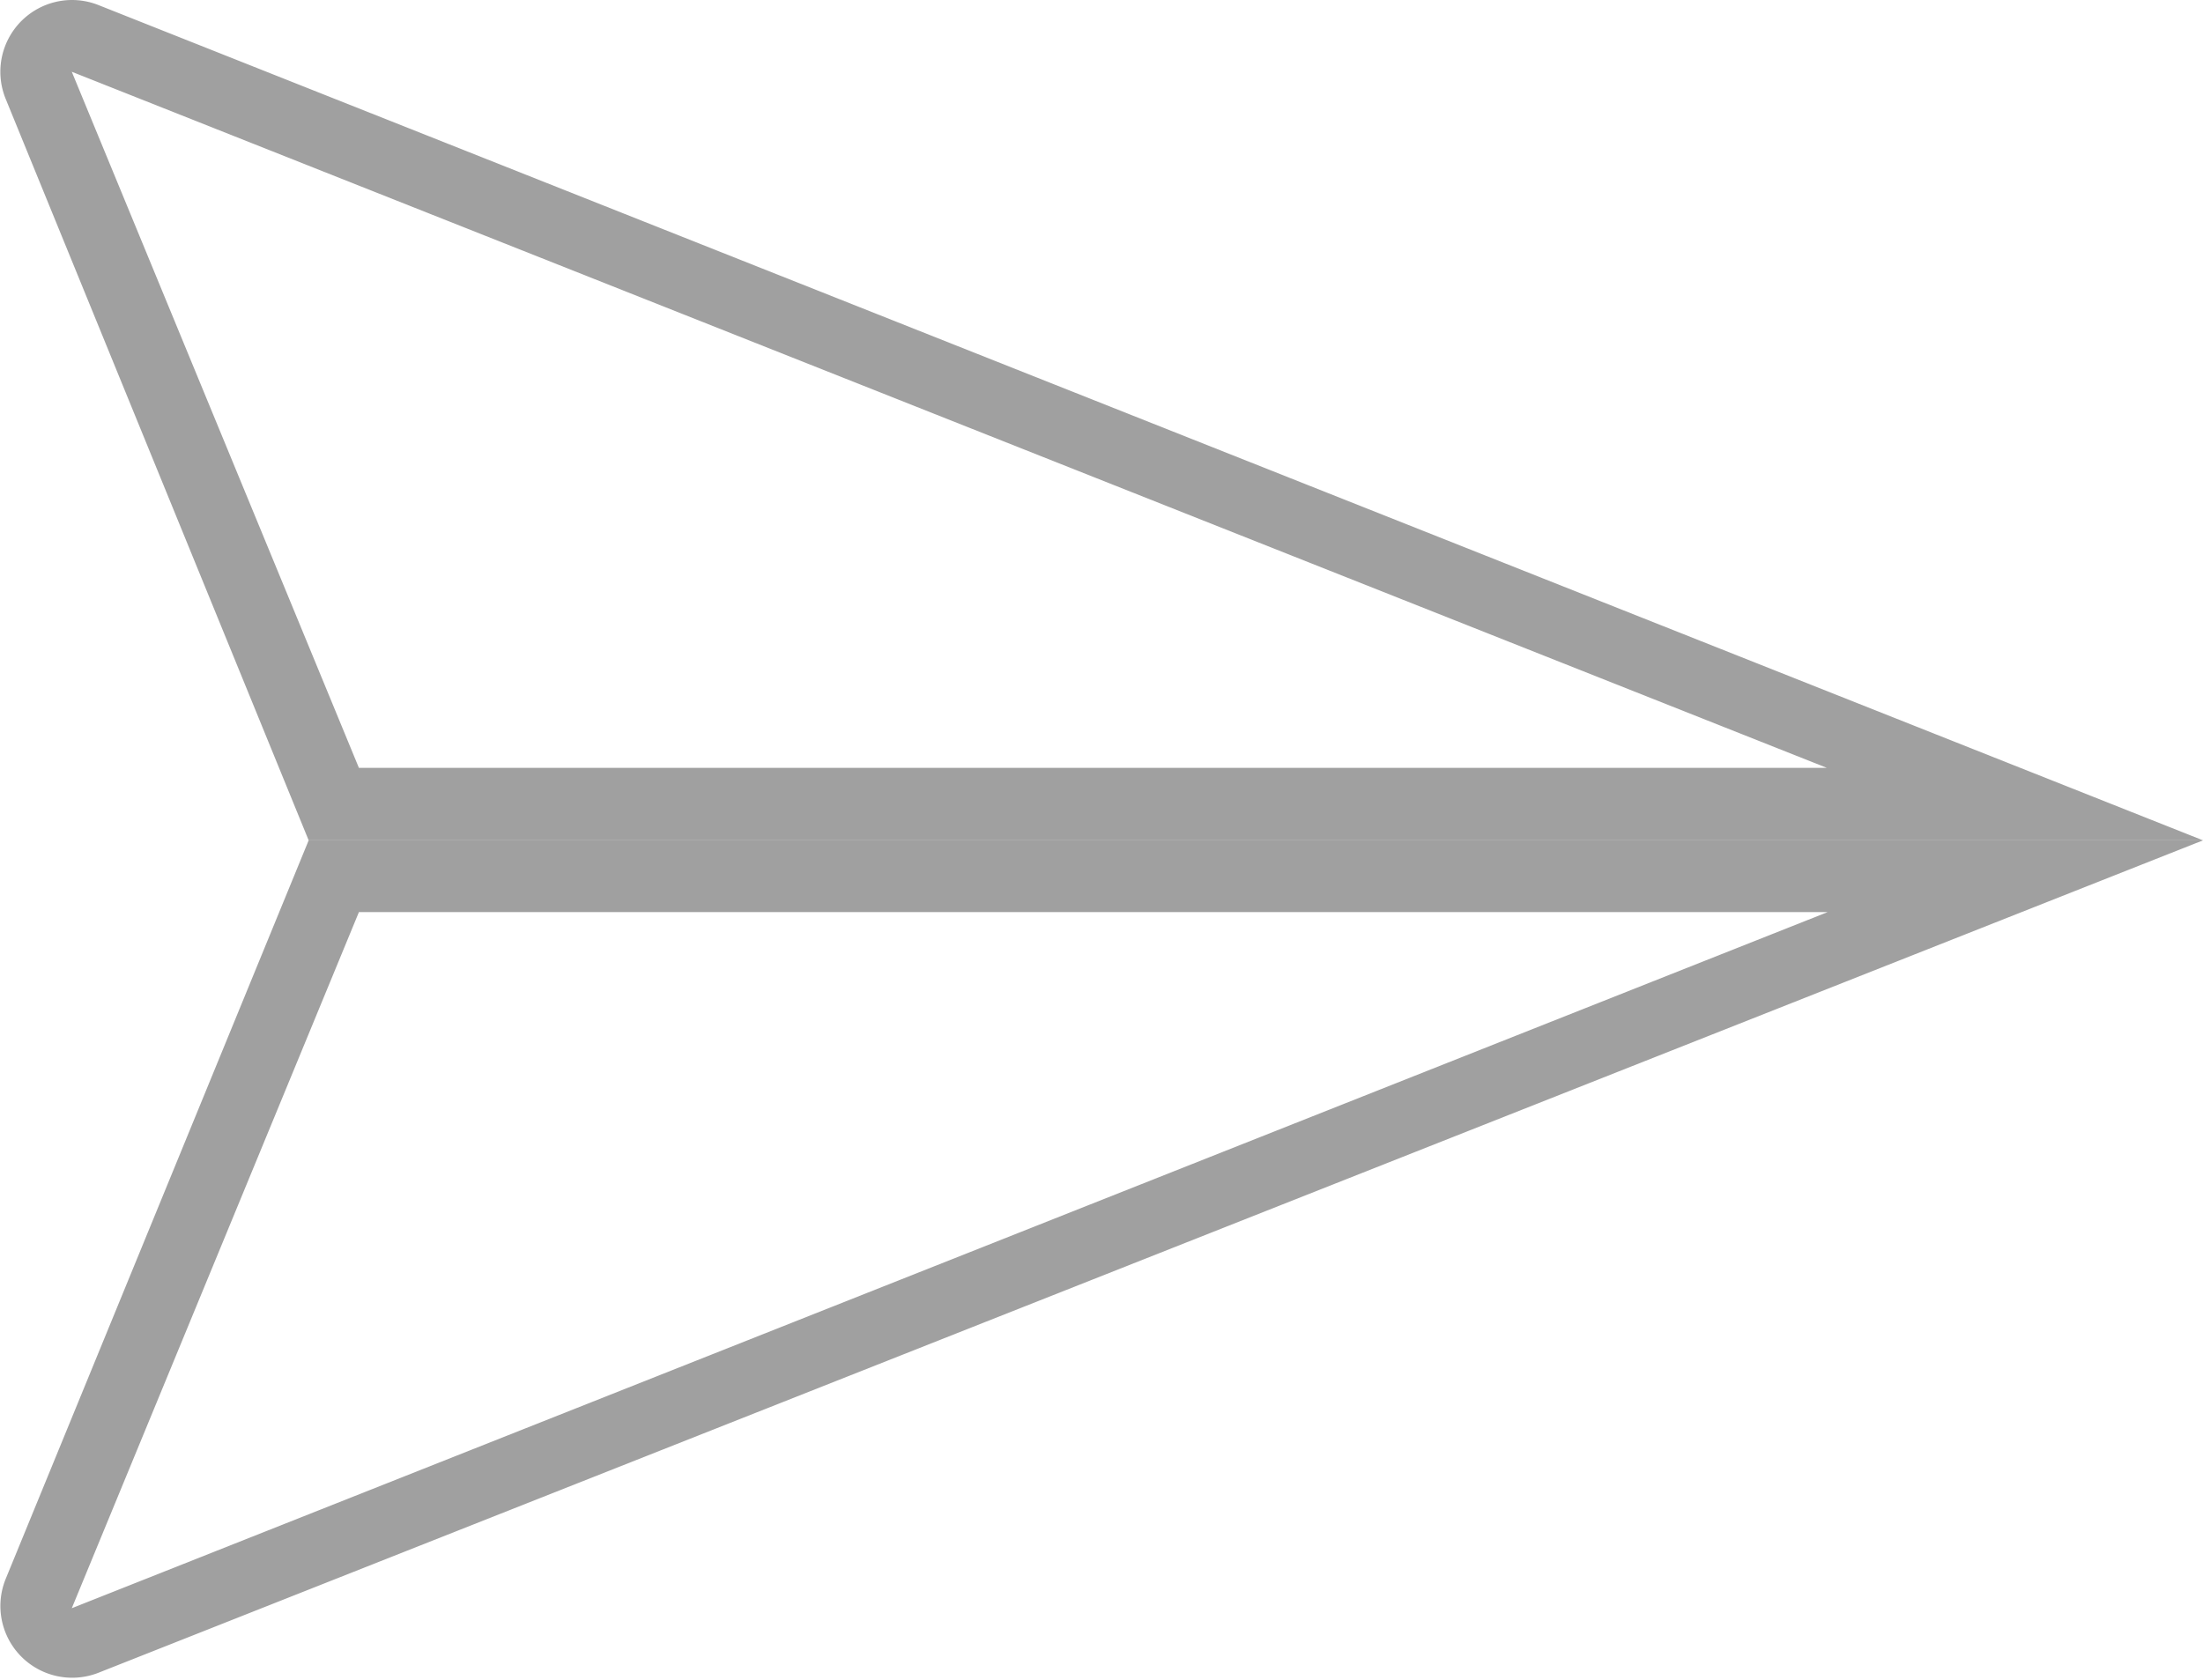 <svg xmlns="http://www.w3.org/2000/svg" viewBox="0 0 30.69 23.41"><defs><style>.cls-1{fill:#a0a0a0;}</style></defs><title>SENT OFF</title><g id="Layer_2" data-name="Layer 2"><g id="Layer_3" data-name="Layer 3"><path class="cls-1" d="M1,1l24.45,9.7H5L1,1M1,0A1,1,0,0,0,.08,1.38L4.3,11.71H30.69L1.37.07A1,1,0,0,0,1,0Z"/><path class="cls-1" d="M25.46,12.71,1,22.41l4-9.7H25.46m5.23-1H4.3L.08,22a1,1,0,0,0,1.29,1.31L30.69,11.71Z"/></g></g></svg>